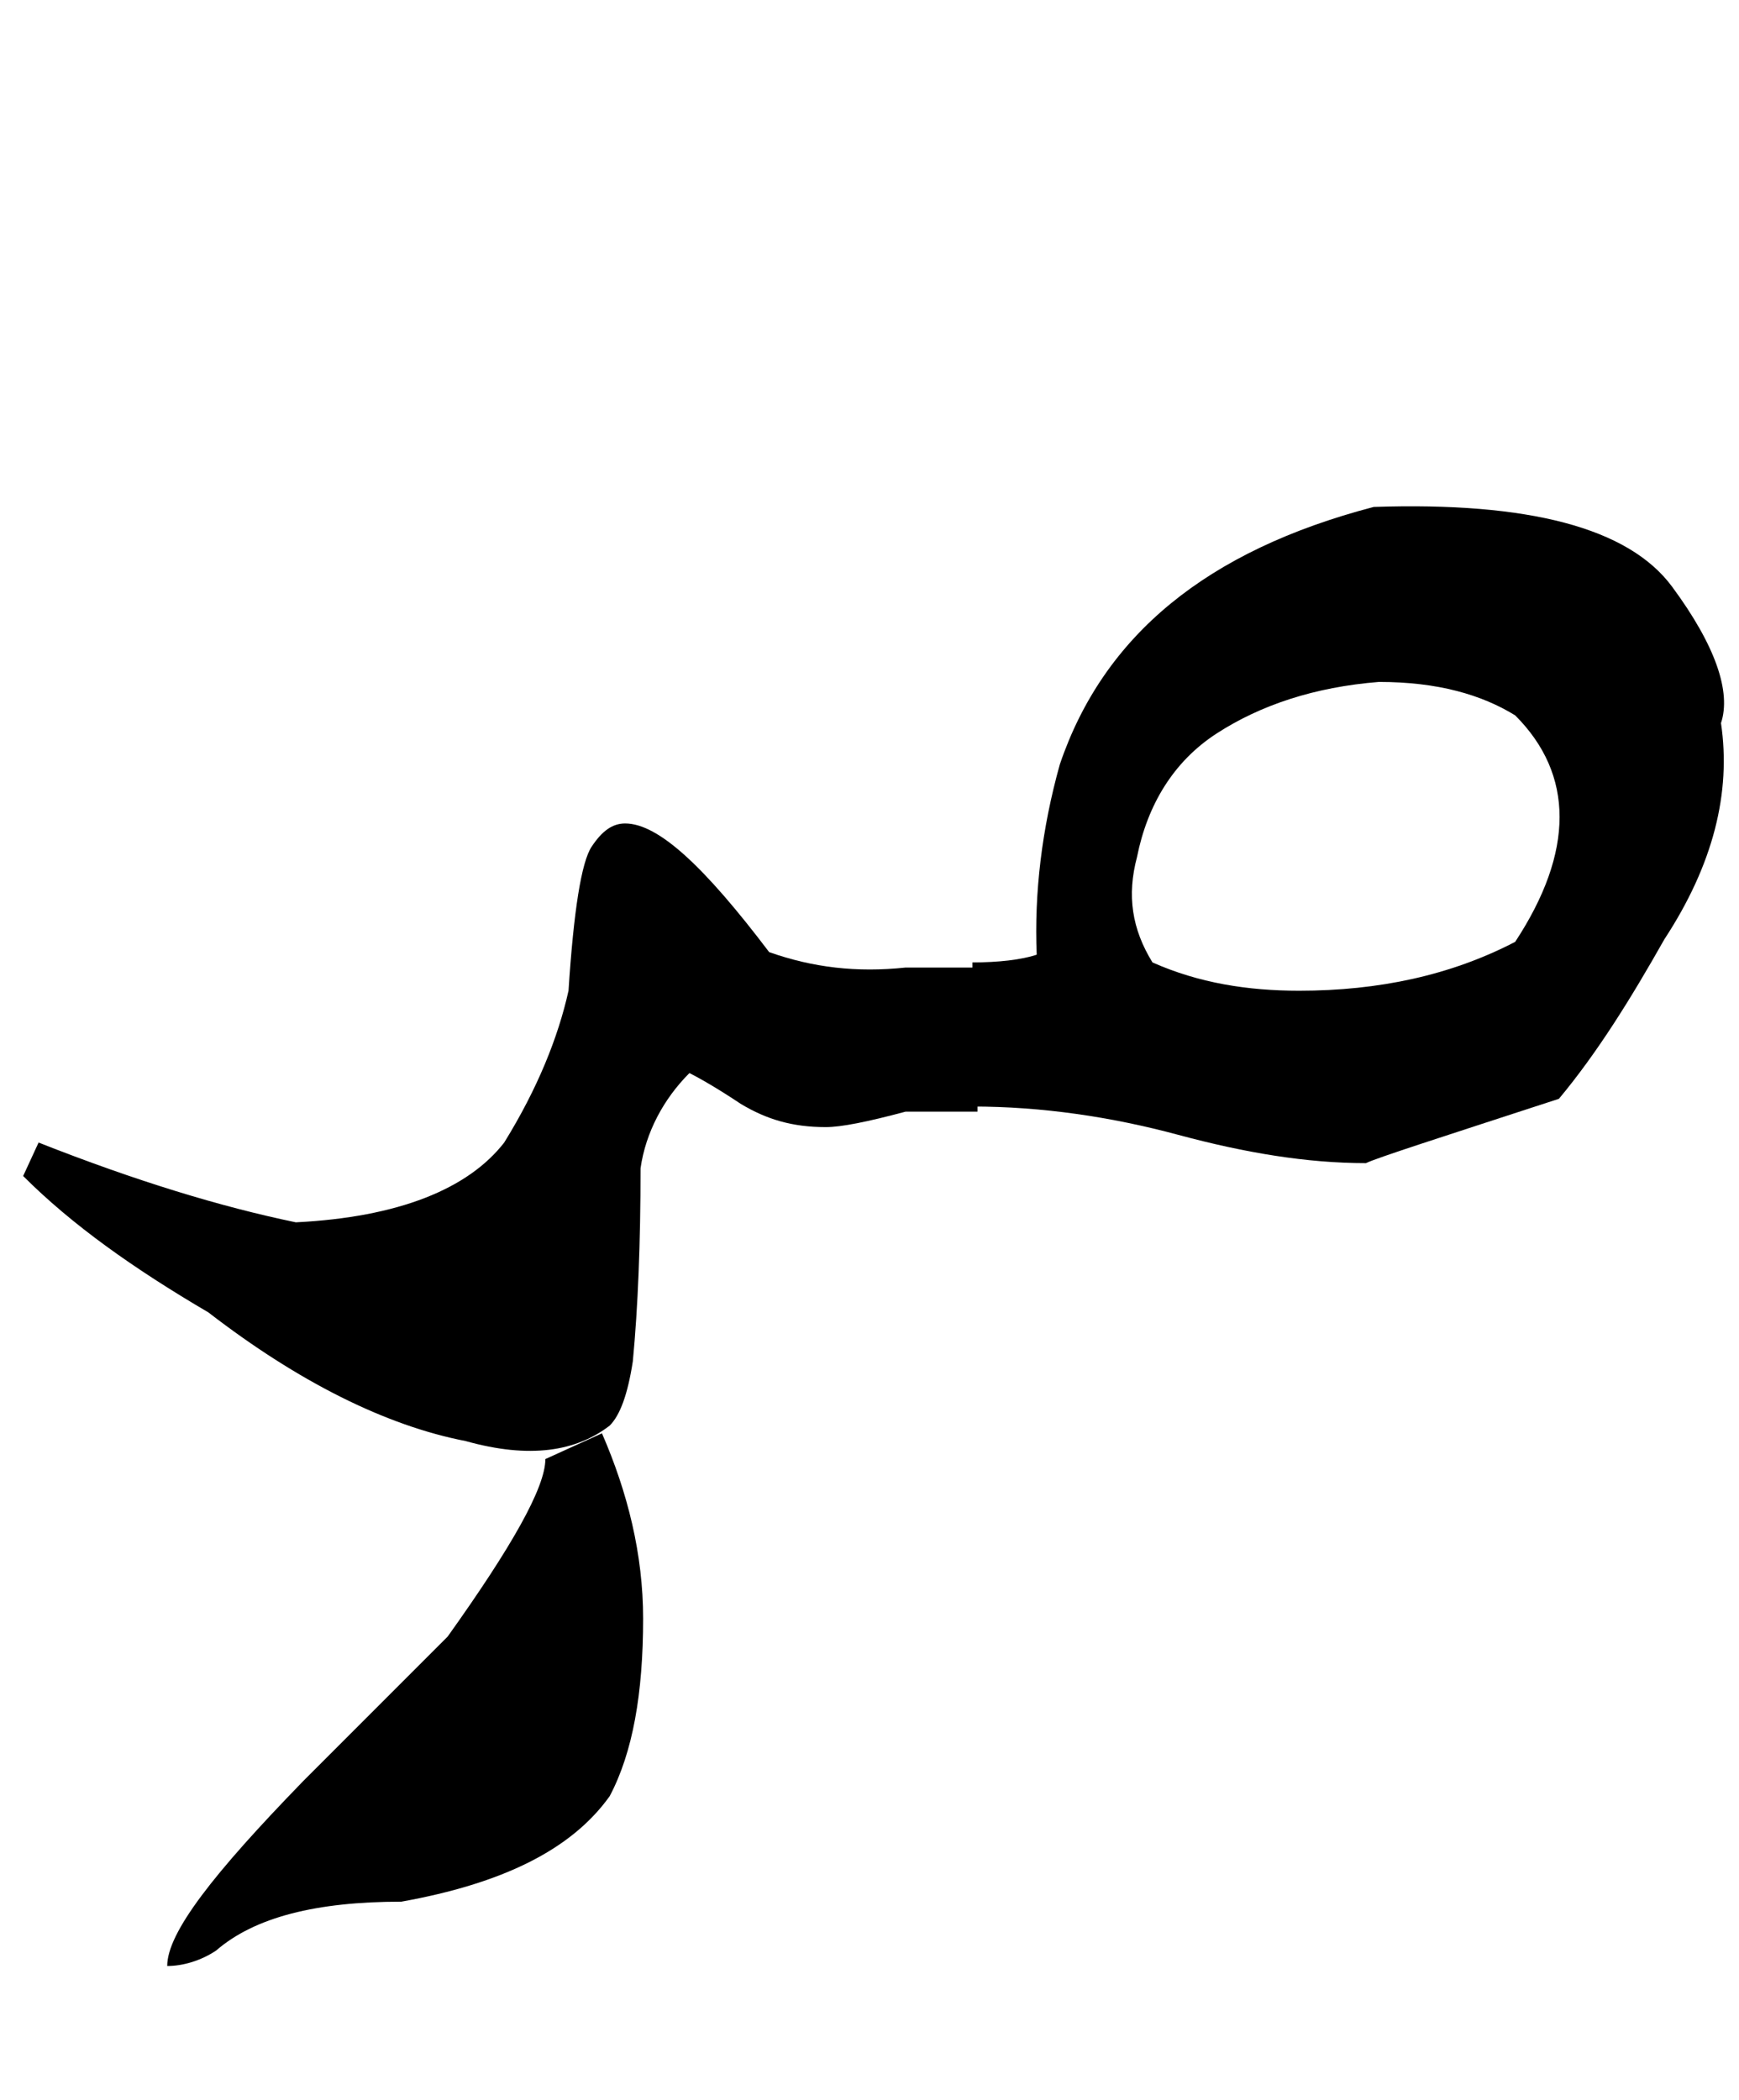 <?xml version="1.0" encoding="utf-8"?>
<!-- Generator: Adobe Illustrator 22.0.0, SVG Export Plug-In . SVG Version: 6.00 Build 0)  -->
<svg version="1.1" id="图层_1" xmlns="http://www.w3.org/2000/svg" xmlns:xlink="http://www.w3.org/1999/xlink" x="0px" y="0px"
	 viewBox="0 0 67.6 81.6" style="enable-background:new 0 0 67.6 81.6;" xml:space="preserve">
<g>
	<path d="M38,43.2h-2.8c-1.5,0.4-2.5,0.6-3.1,0.6c-1.3,0-2.3-0.3-3.3-0.9c-0.9-0.6-1.6-1-2-1.2c-1,1-1.7,2.3-1.9,3.7
		c0,2.9-0.1,5.4-0.3,7.5c-0.2,1.3-0.5,2.1-0.9,2.5c-1.3,1-3.1,1.3-5.6,0.6c-3.1-0.6-6.5-2.3-10-5c-2.9-1.7-5.3-3.4-7.2-5.3l0.6-1.3
		c3.8,1.5,7.1,2.5,10,3.1c4-0.2,6.7-1.3,8.1-3.1c1.3-2.1,2.1-4.1,2.5-5.9c0.2-3.1,0.5-5,0.9-5.6c0.4-0.6,0.8-0.9,1.3-0.9
		c1.3,0,3.1,1.7,5.6,5c1.7,0.6,3.4,0.8,5.3,0.6H38V43.2z M23.4,55.7c1,2.3,1.6,4.7,1.6,7.2c0,2.9-0.4,5.2-1.3,6.9
		c-1.5,2.1-4.2,3.4-8.1,4.1c-3.3,0-5.7,0.6-7.2,1.9c-0.6,0.4-1.3,0.6-1.9,0.6c0-1.3,1.8-3.6,5.3-7.2l5.6-5.6
		c2.5-3.5,3.8-5.8,3.8-6.9L23.4,55.7z"/>
	<path d="M41.2,29.7c1.7-5,5.7-8.3,12.2-10c6-0.2,9.9,0.8,11.6,3.1c1.7,2.3,2.3,4.1,1.9,5.3c0.4,2.7-0.3,5.5-2.2,8.4
		c-1.3,2.3-2.6,4.4-4.1,6.2c-4.6,1.5-7.1,2.3-7.5,2.5c-2.3,0-4.7-0.4-7.3-1.1c-2.6-0.7-5.3-1.1-8-1.1v-5.6c1,0,1.9-0.1,2.5-0.3
		C40.2,34.7,40.5,32.2,41.2,29.7z M50.5,38.5c3.1,0,5.9-0.6,8.4-1.9c2.3-3.5,2.3-6.5,0-8.8c-1.3-0.8-3-1.3-5.3-1.3
		c-2.5,0.2-4.6,0.9-6.3,2c-1.7,1.1-2.7,2.8-3.1,4.8c-0.4,1.5-0.2,2.8,0.6,4.1C46.6,38.2,48.5,38.5,50.5,38.5z"/>
</g>
</svg>
